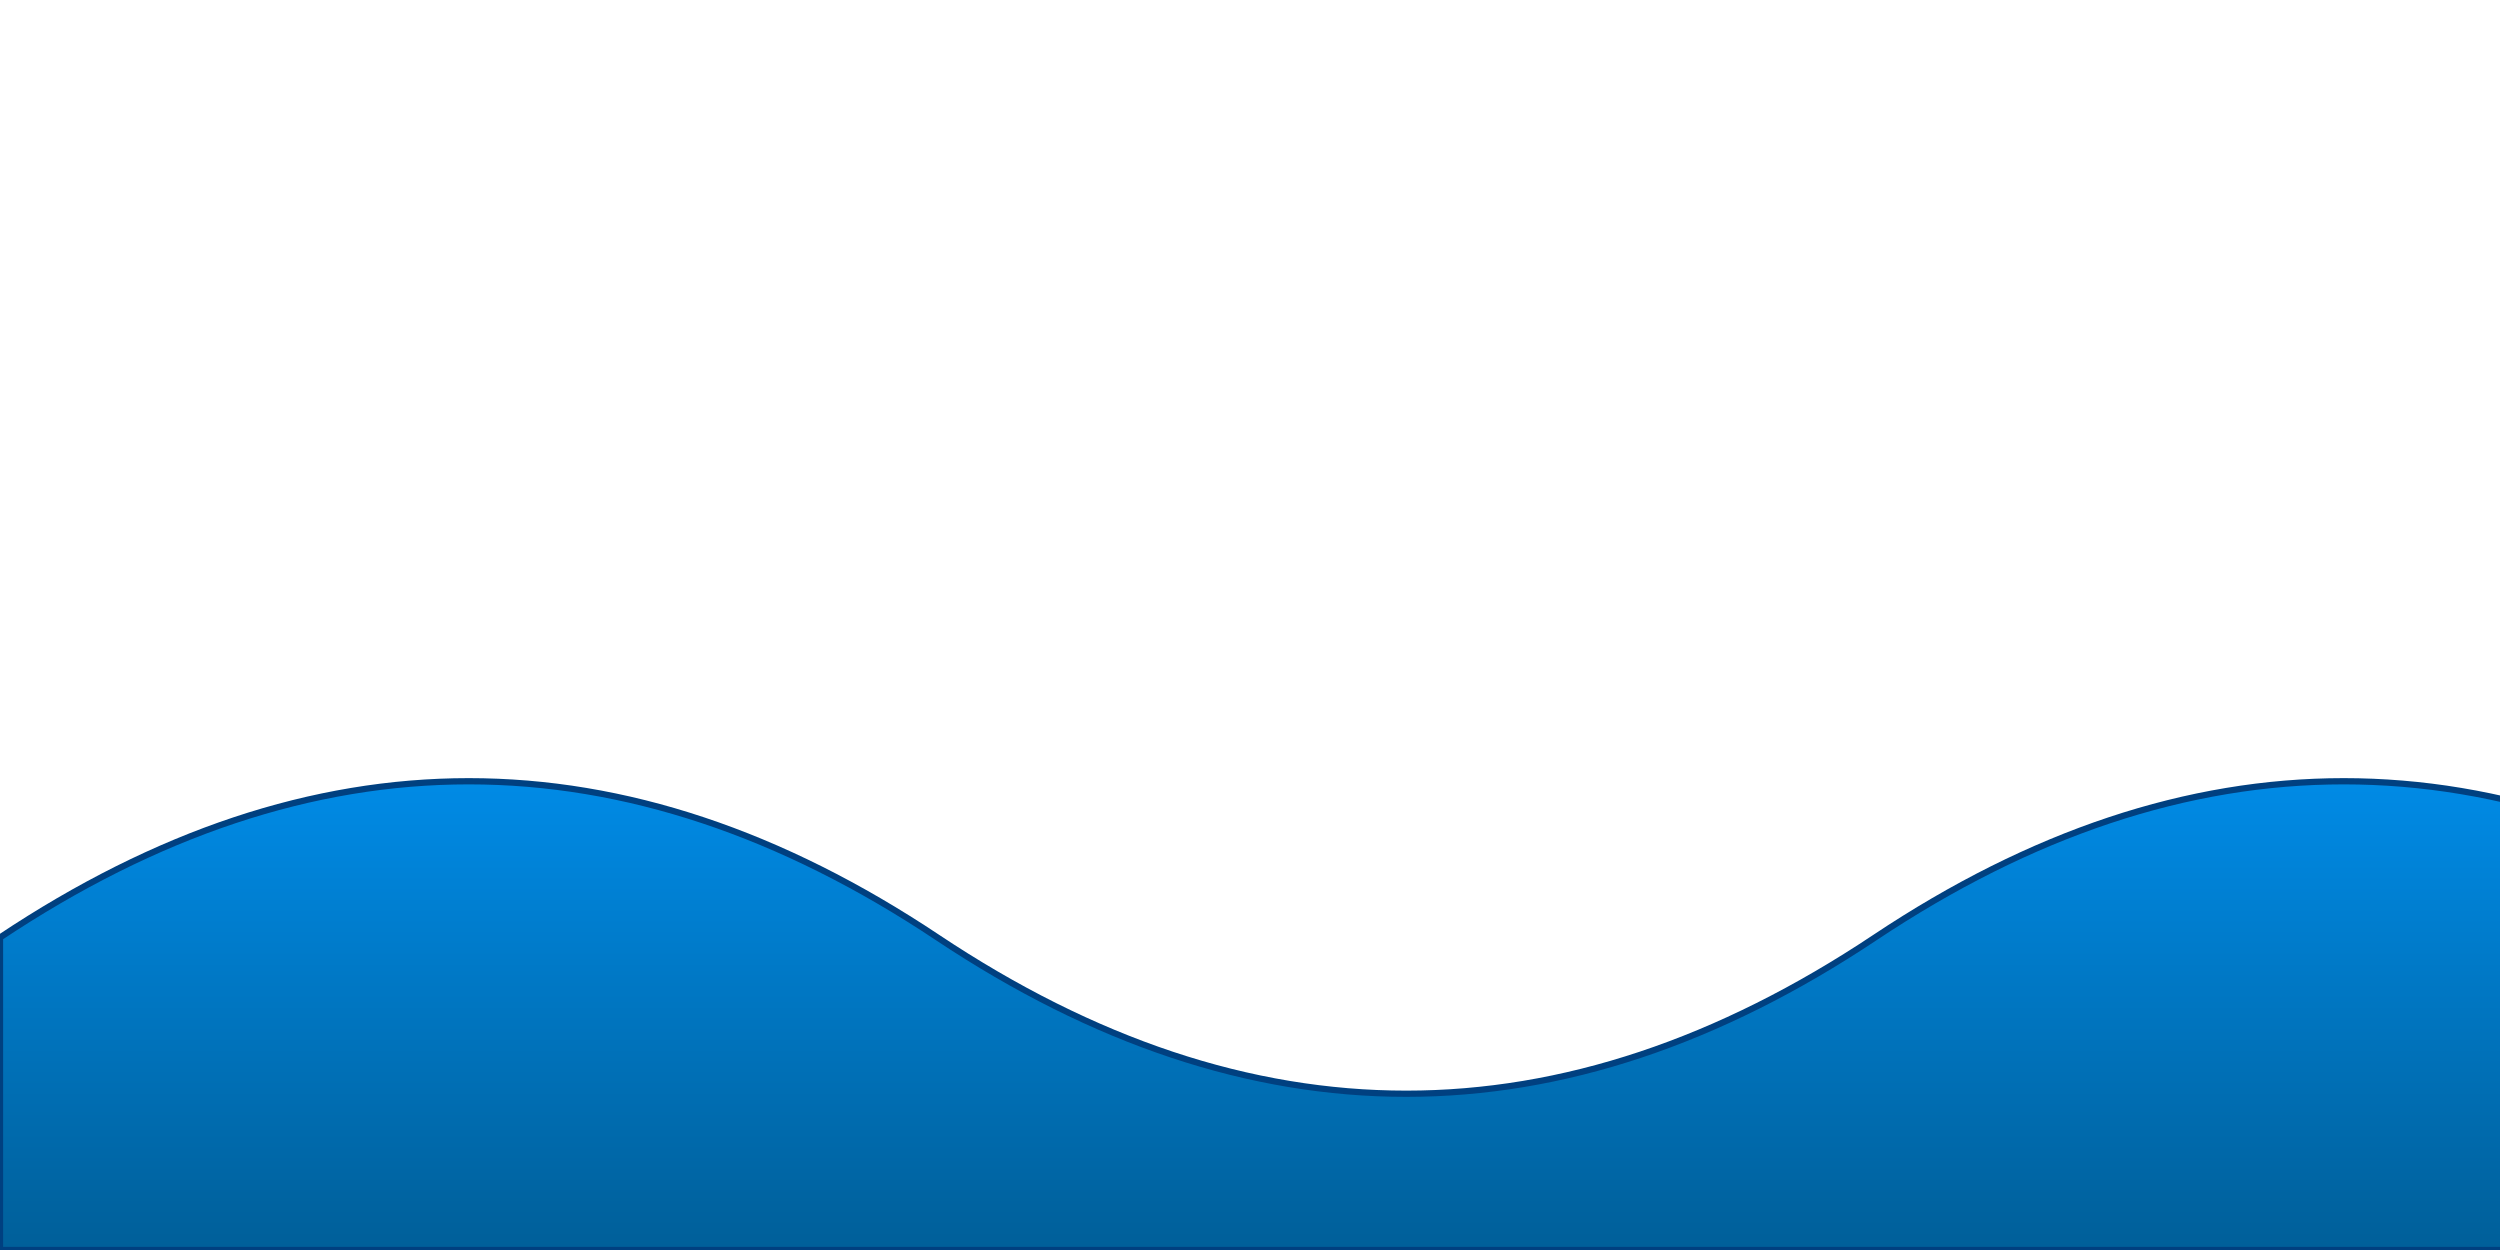<?xml version="1.0" encoding="utf-8"?>
<svg version="1.1" xmlns="http://www.w3.org/2000/svg" xmlns:xlink="http://www.w3.org/1999/xlink" viewBox="0 0 800 400">
  <defs>
    <linearGradient id="waveGradient" x1="0%" y1="0%" x2="0%" y2="100%">
      <stop offset="0%" style="stop-color:#0099FF; stop-opacity:1" />
      <stop offset="100%" style="stop-color:#005F99; stop-opacity:1" />
    </linearGradient>
    <animateTransform 
      attributeName="transform" 
      type="translate" 
      values="0 0; 0 -10; 0 0" 
      dur="2s" 
      repeatCount="indefinite"/>
  </defs>
  <path d="M0 300 Q 150 200 300 300 T 600 300 T 900 300 V 400 H 0 Z" fill="url(#waveGradient)" stroke="#004080" stroke-width="2" />
  

</svg>
